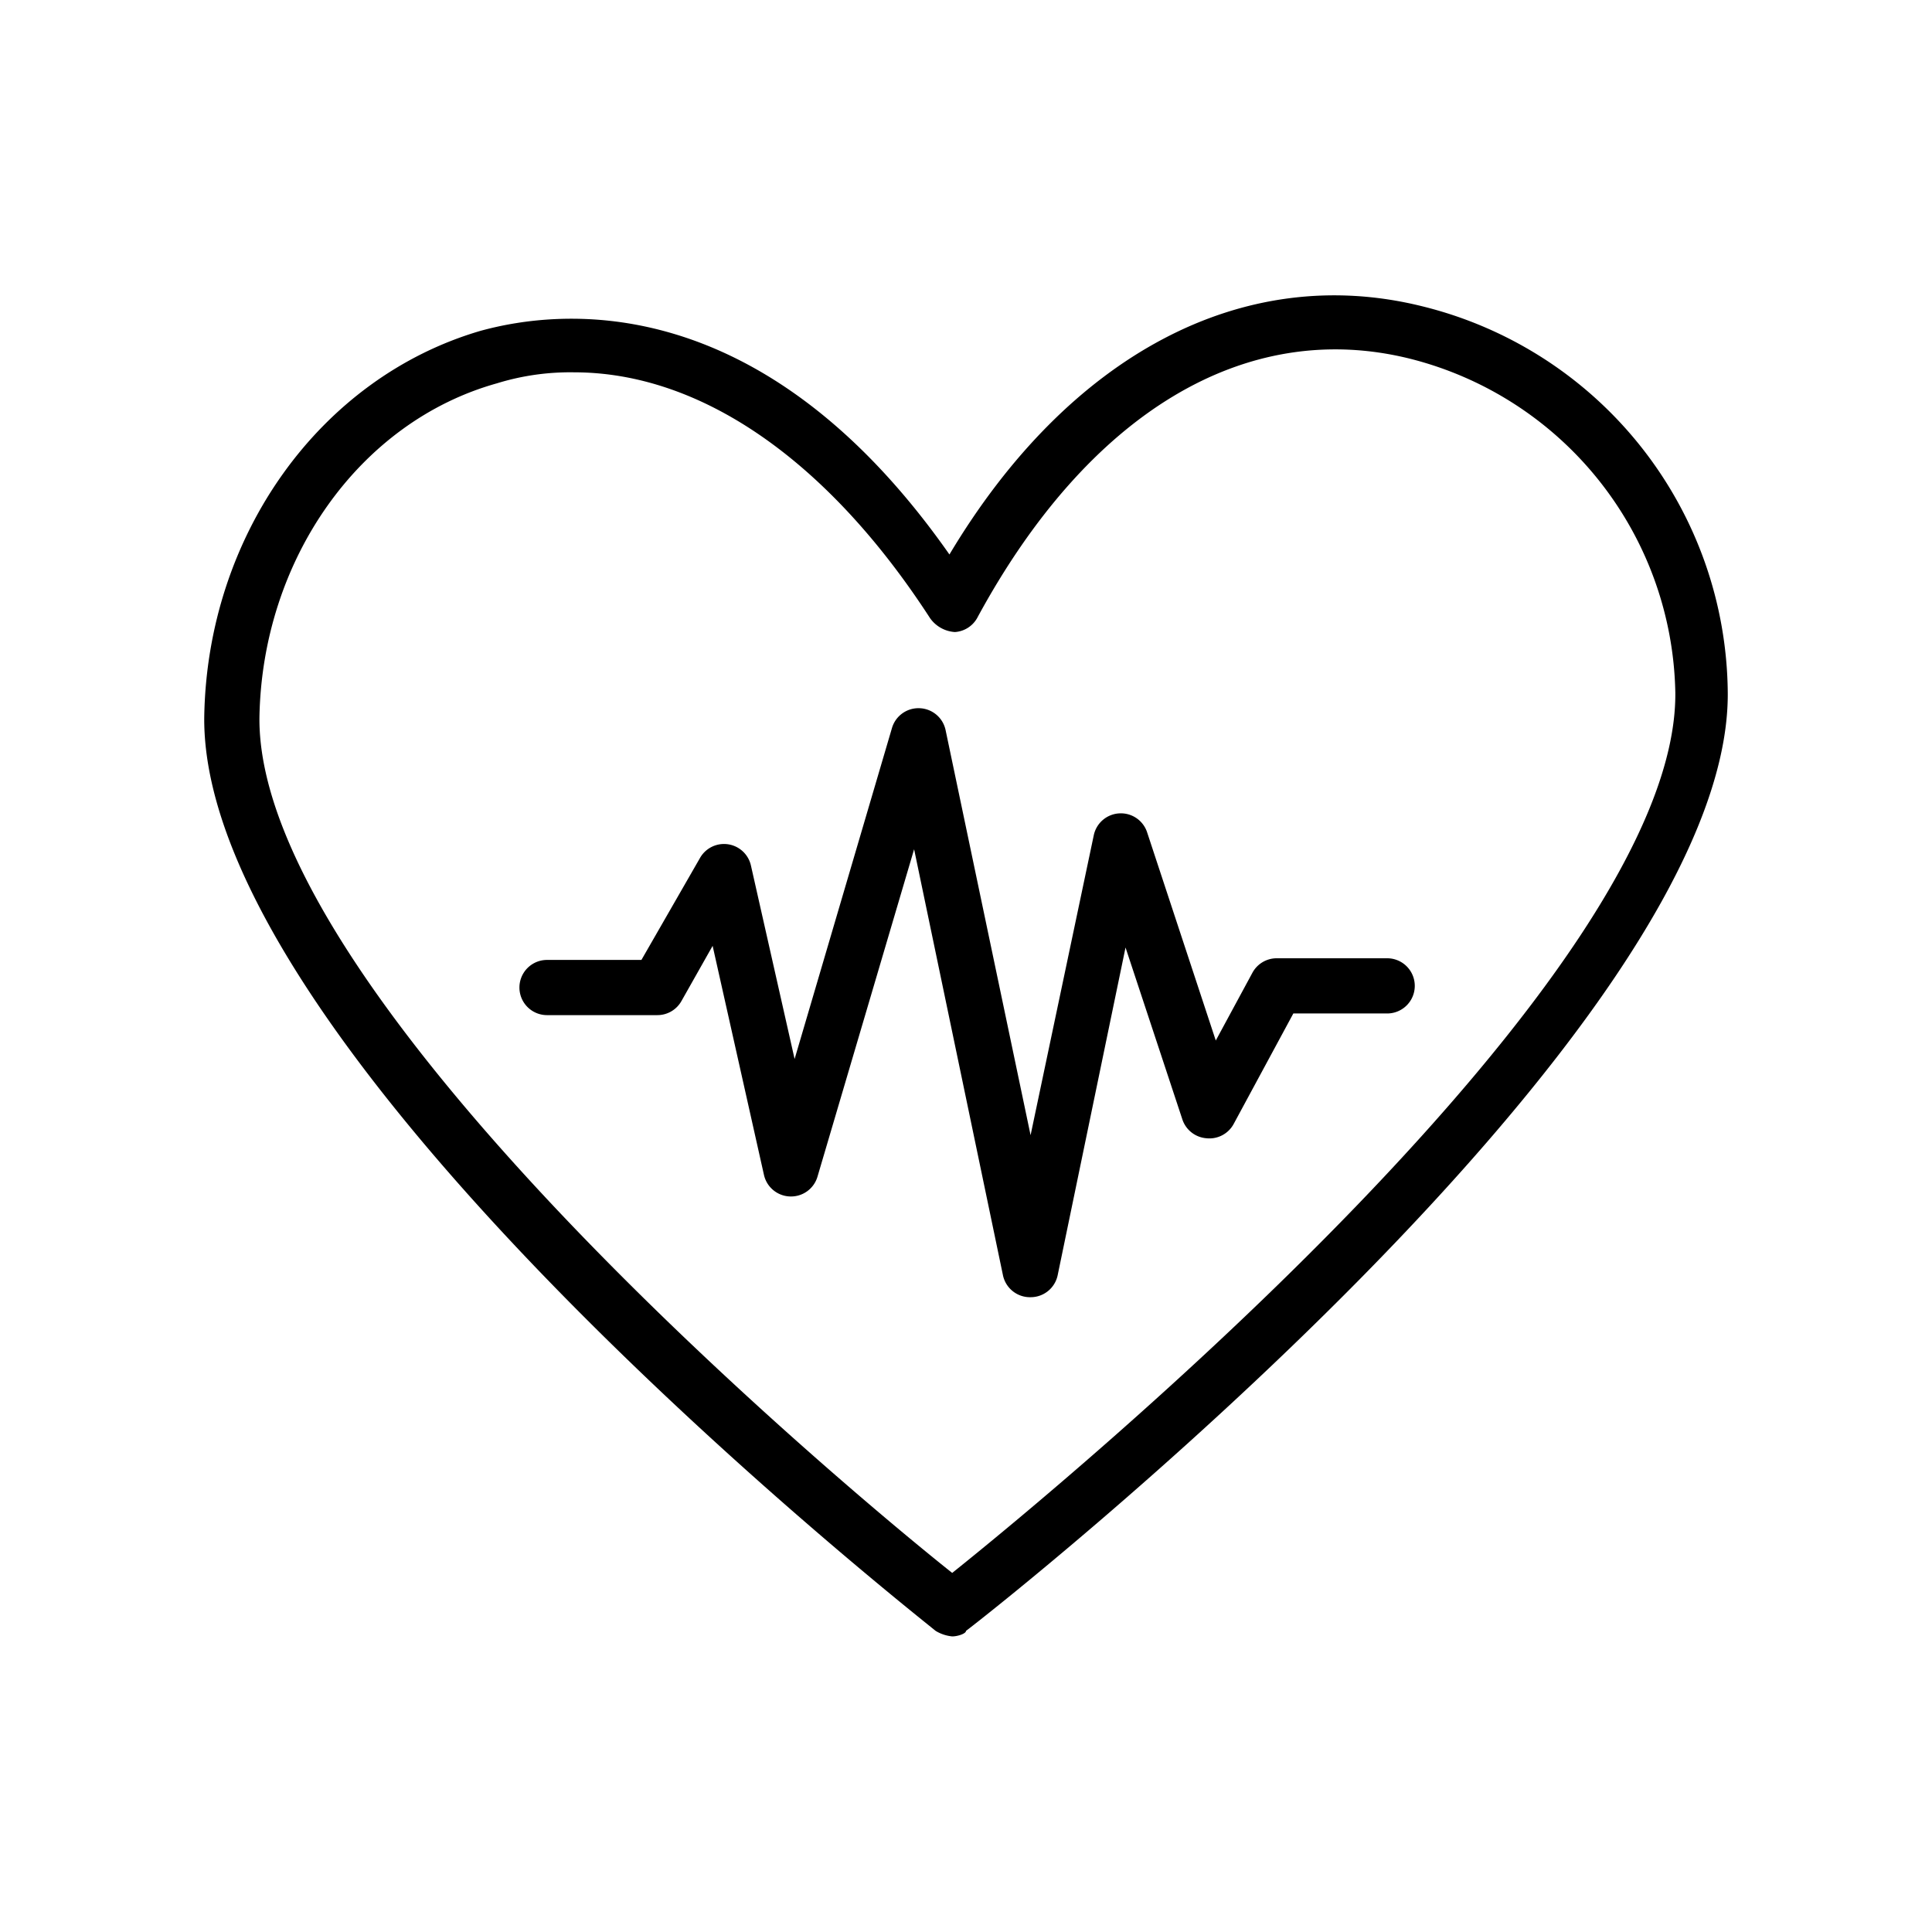 <svg xmlns="http://www.w3.org/2000/svg" viewBox="0 0 70 70"><defs></defs><title>02_Icons_sub_category_v1</title><g id="Layer_47" data-name="Layer 47"><path  d="M34.5,59.29a1.42,1.42,0,0,1-.6-.2c-1.1-.9-26.6-21-26.5-33.1.1-6.6,4.2-12.3,10-14,2.9-.8,10.2-1.6,17,8.1,4.3-7.2,10.6-10.6,17.1-9a14.54,14.54,0,0,1,11.1,14c.1,12.2-26.4,33.1-27.6,34C35,59.19,34.7,59.29,34.5,59.29ZM20.8,13.49a9,9,0,0,0-2.8.4c-5,1.4-8.5,6.4-8.6,12.1-.1,10.1,21.2,27.9,25.1,31,4-3.2,26.3-21.6,26.2-31.9A12.72,12.72,0,0,0,51.1,13c-6-1.5-11.7,2-15.7,9.4a1,1,0,0,1-.8.5,1.19,1.19,0,0,1-.9-.5C30,16.69,25.4,13.49,20.8,13.49Z"/><path  d="M37.34,47h0a1,1,0,0,1-1-.79L33.12,30.77l-3.5,11.86a1,1,0,0,1-1,.72,1,1,0,0,1-.94-.78l-1.86-8.3-1.13,2a1,1,0,0,1-.87.51h-4a1,1,0,0,1,0-2h3.42l2.12-3.69a1,1,0,0,1,1.85.28l1.58,7,3.53-12a1,1,0,0,1,1-.71,1,1,0,0,1,.94.79l3.08,14.68,2.29-10.87a1,1,0,0,1,.93-.79,1,1,0,0,1,1,.68l2.49,7.55,1.33-2.46a1,1,0,0,1,.88-.52h4a1,1,0,0,1,0,2h-3.4l-2.16,4a1,1,0,0,1-1,.52,1,1,0,0,1-.86-.68l-2.06-6.23L38.32,46.21A1,1,0,0,1,37.34,47Z"/></g></svg>